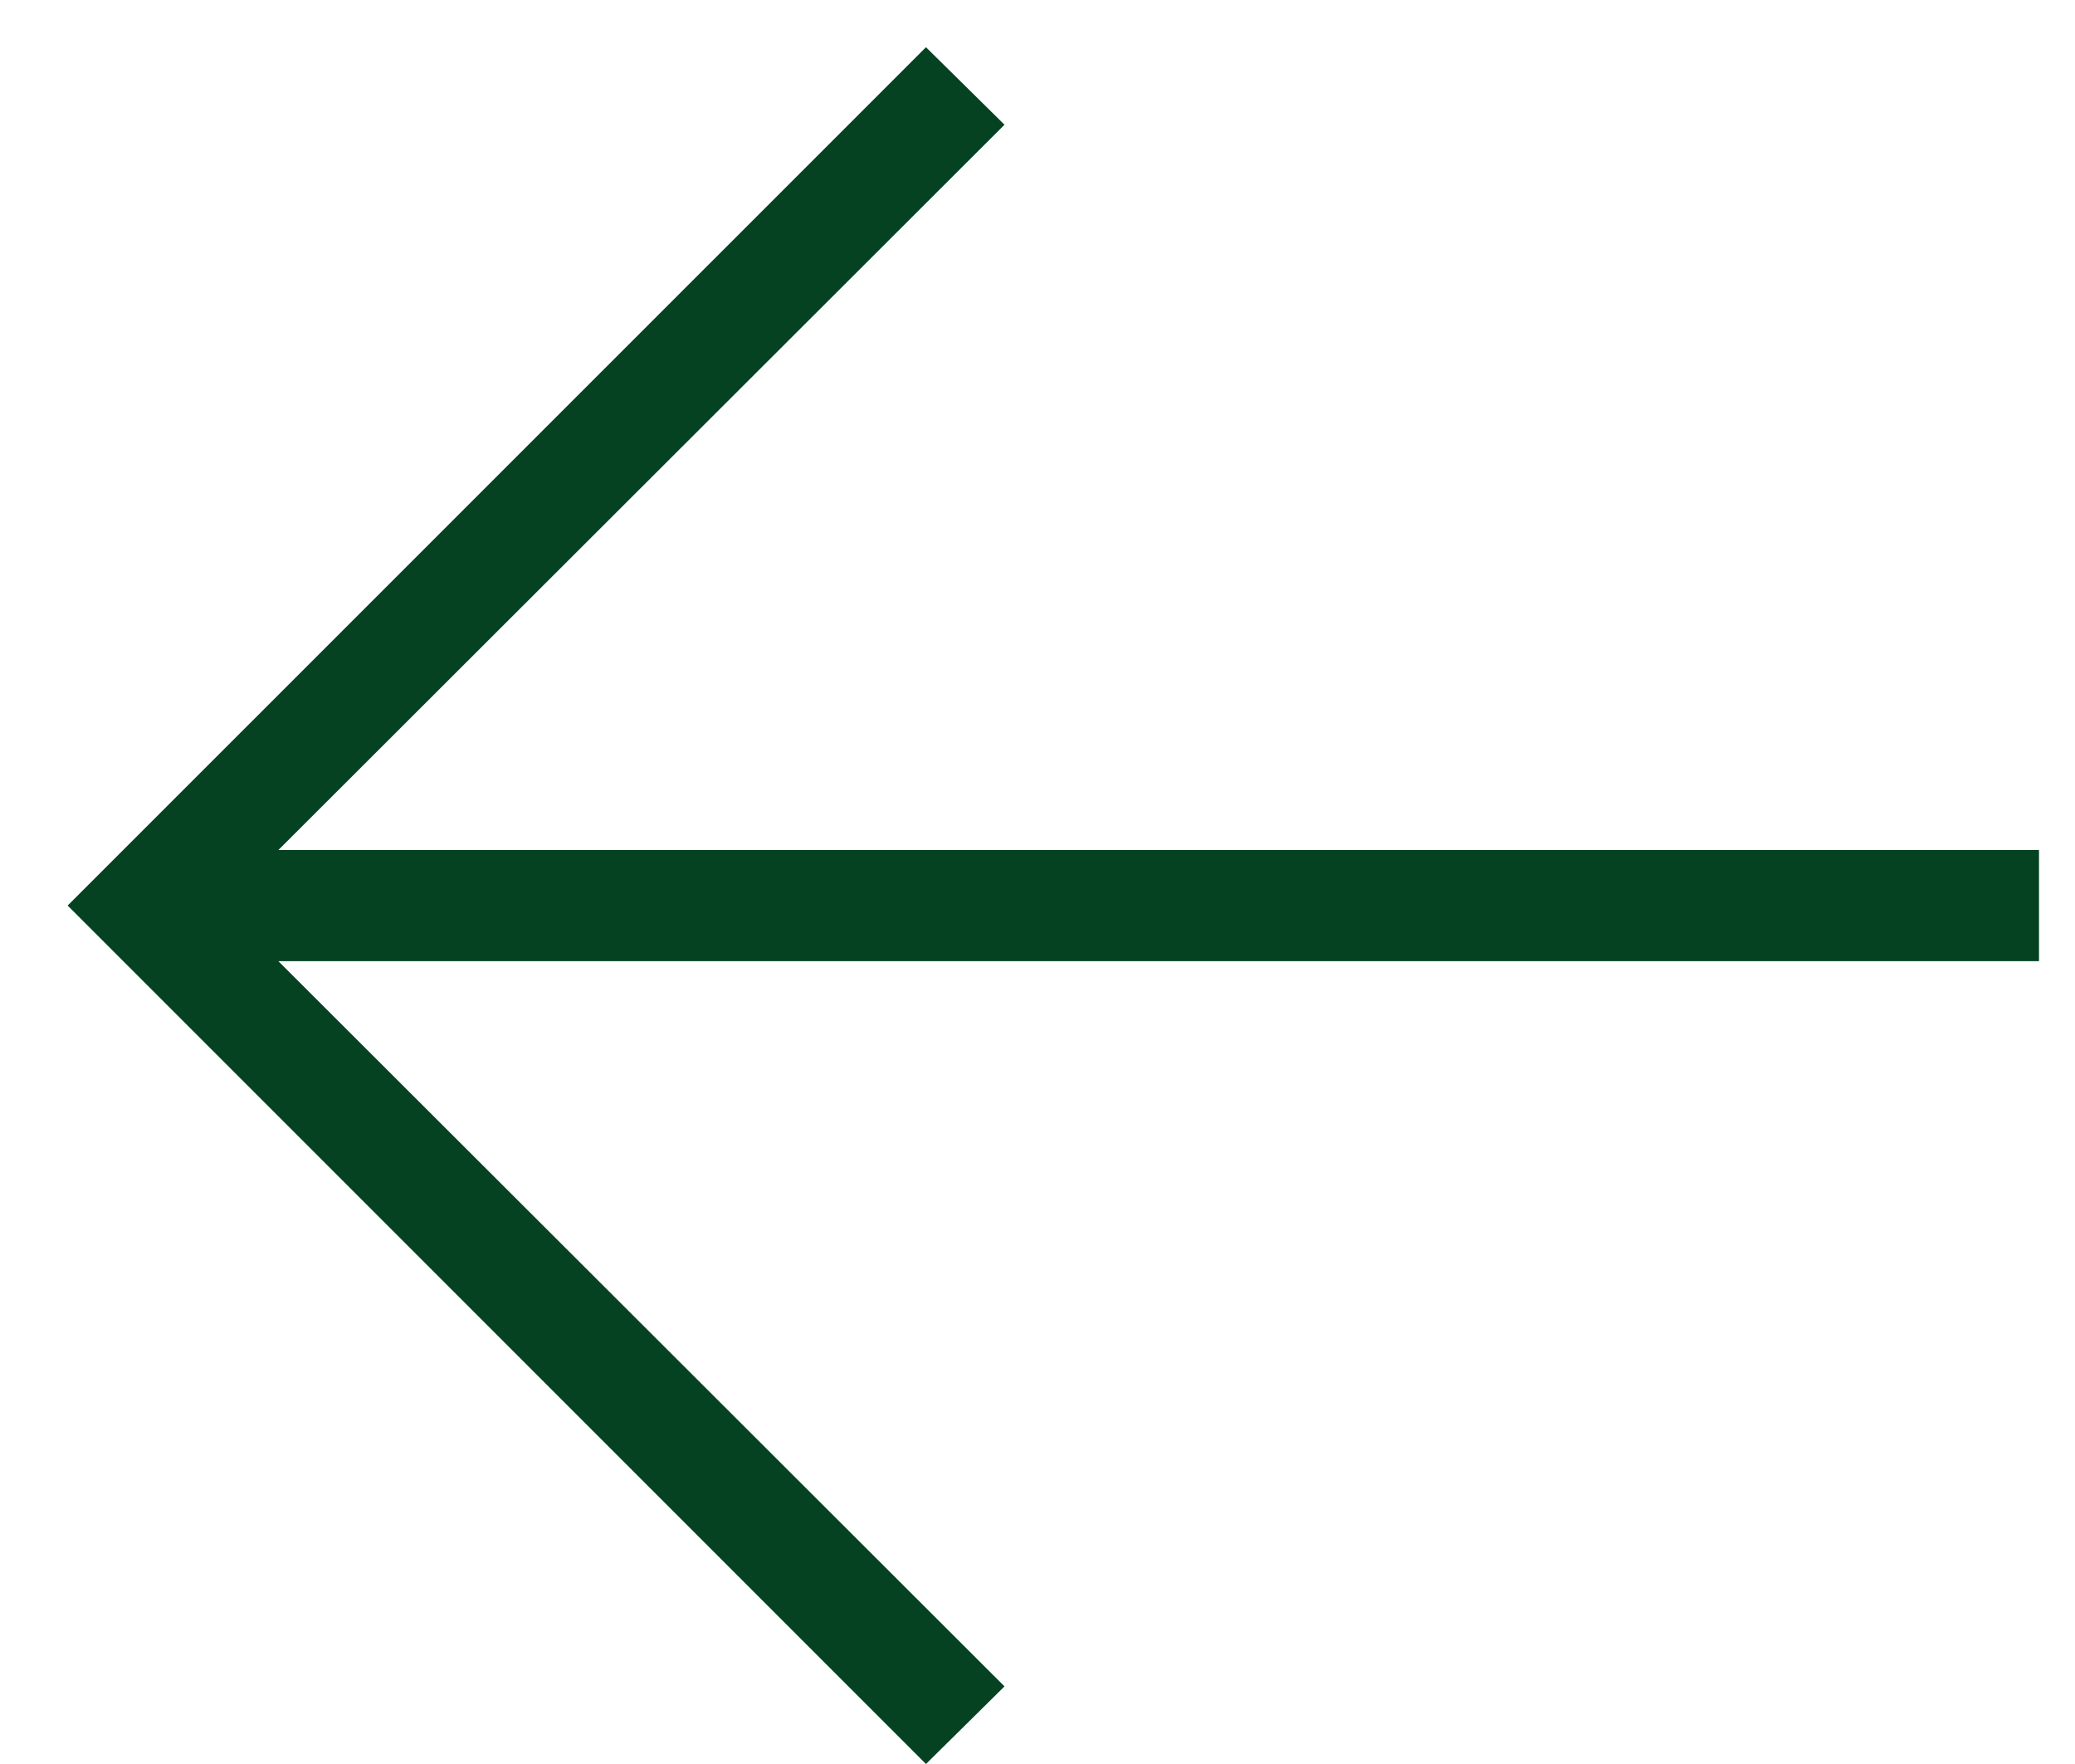 <svg width="20" height="17" viewBox="0 0 20 17" fill="none" xmlns="http://www.w3.org/2000/svg">
<path d="M8.925 17L9.682 16.252L2.683 9.263H19.653V8.192H2.683L9.682 1.202L8.925 0.455L0.652 8.727L8.925 17Z" fill="#044222"/>
</svg>
